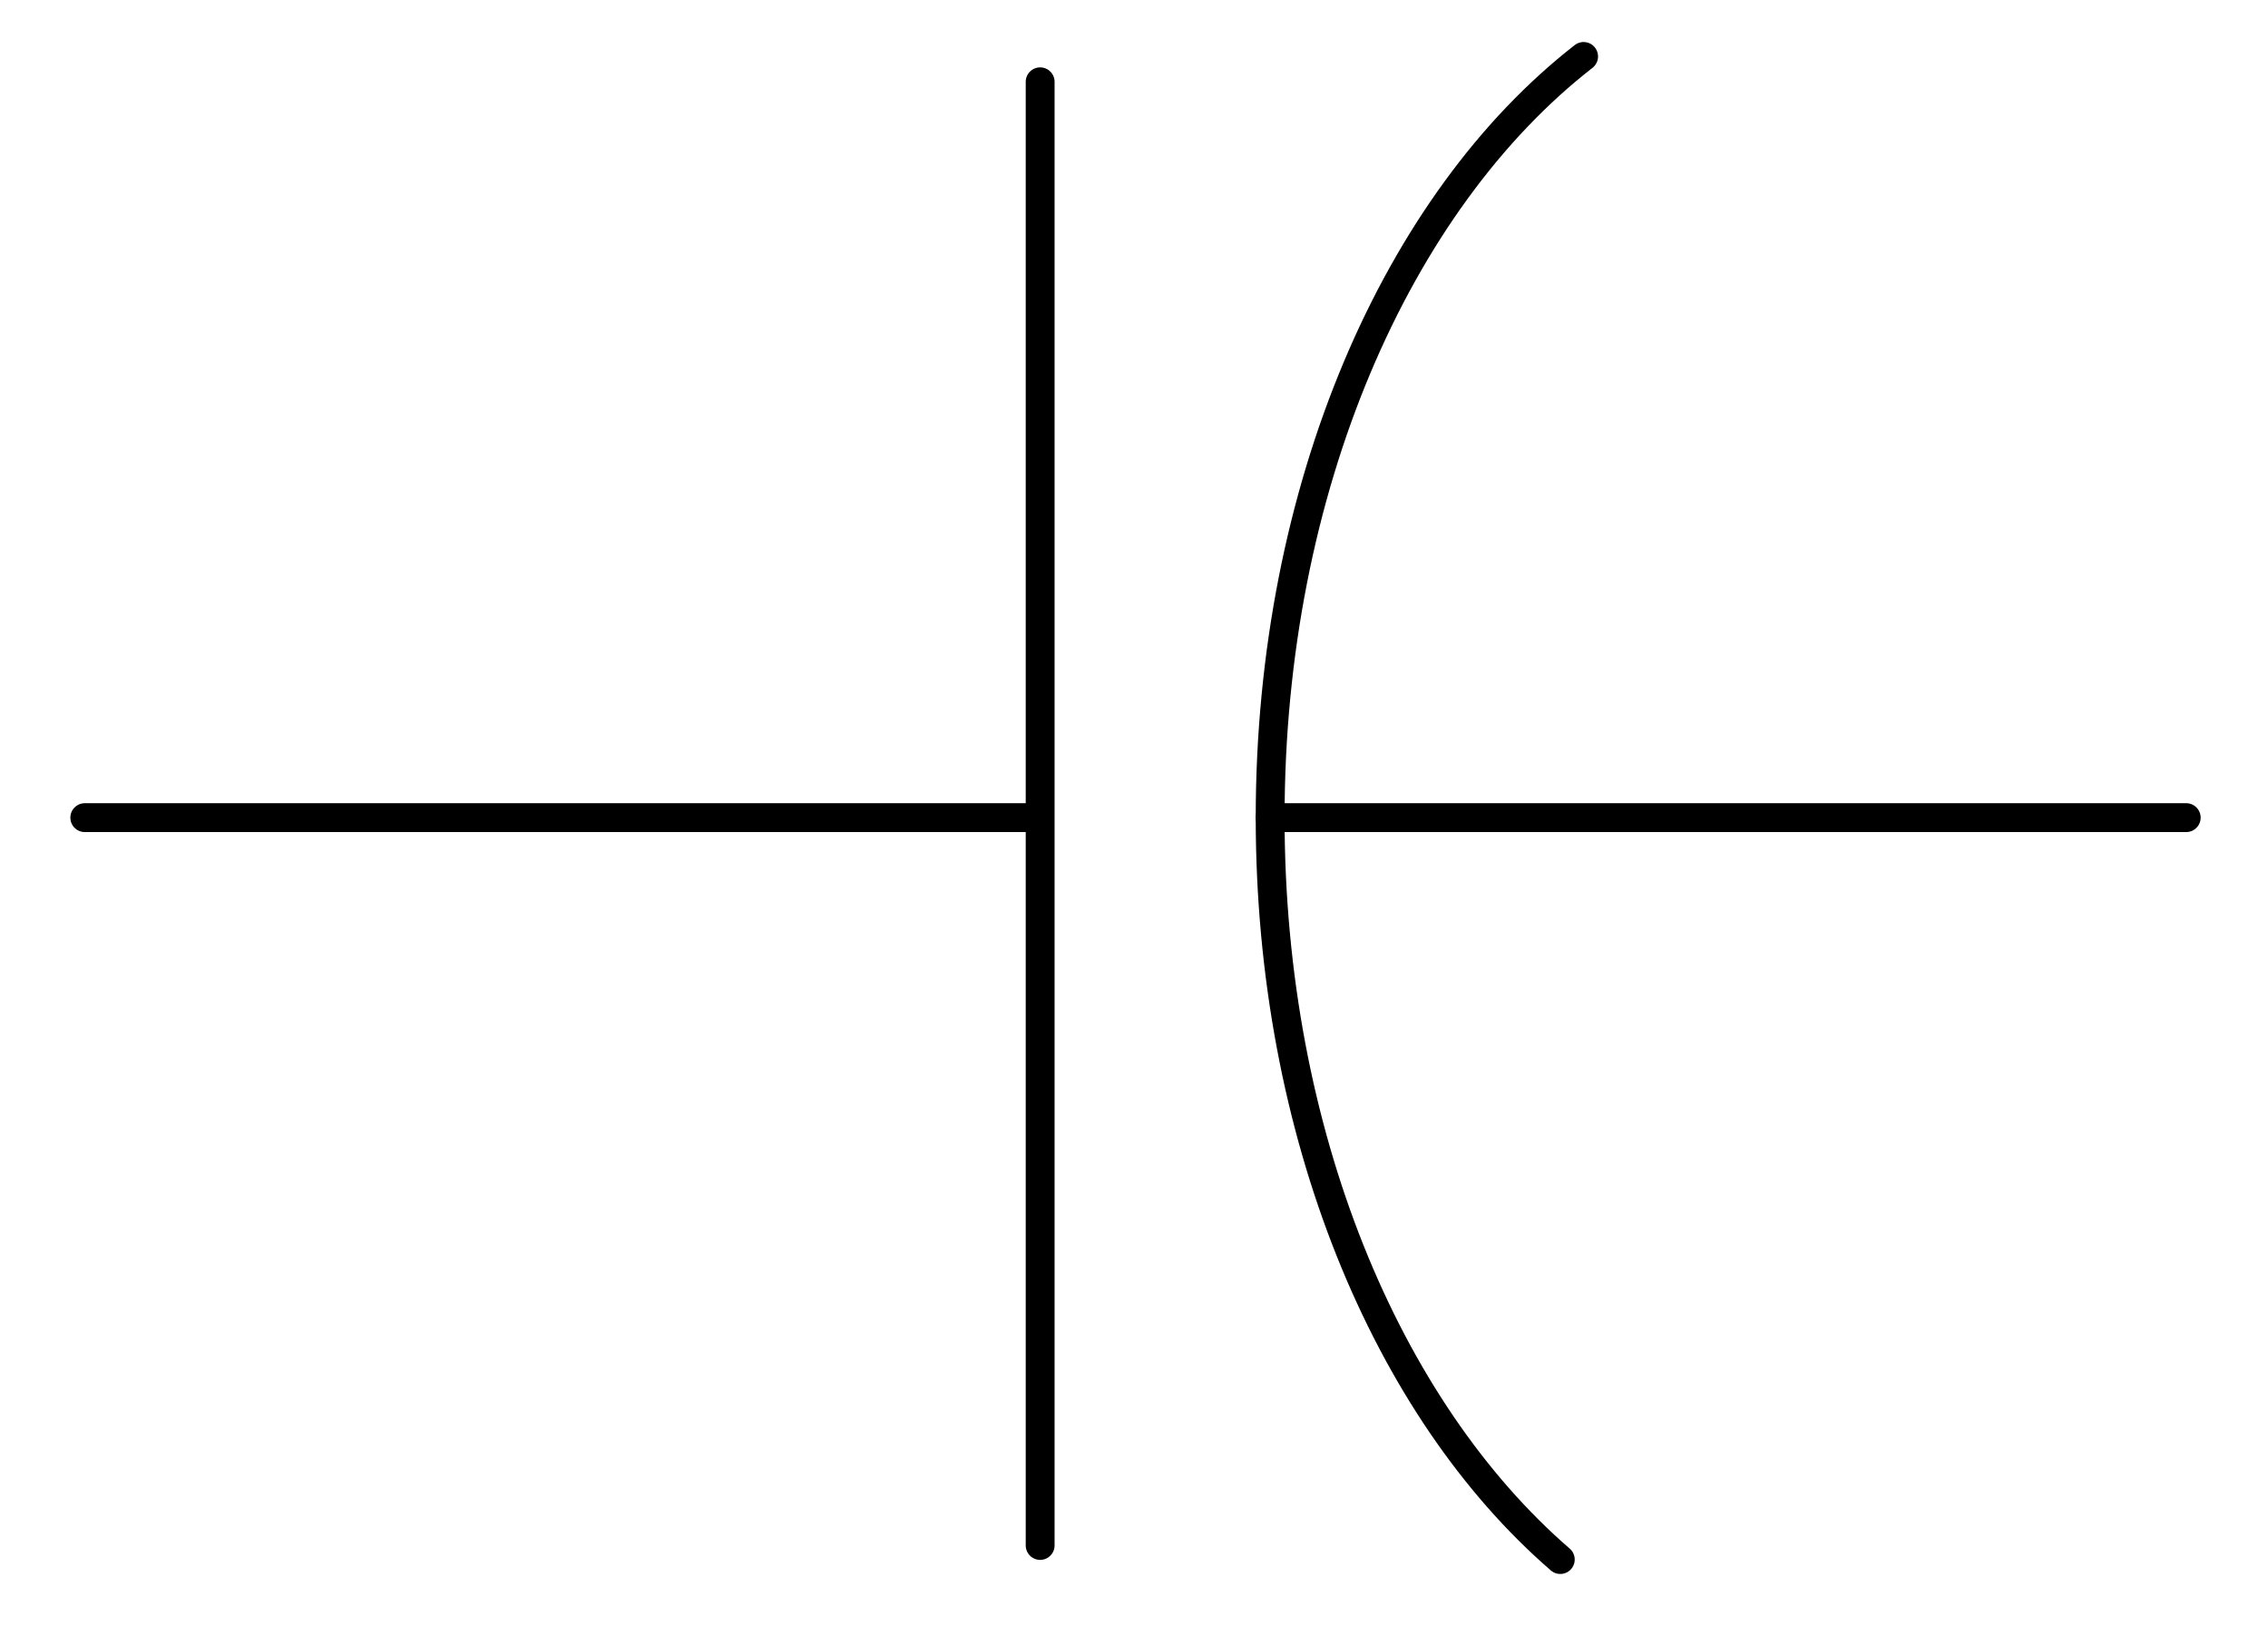 <?xml version="1.0" encoding="utf-8"?>
<!-- Generator: Adobe Illustrator 15.1.0, SVG Export Plug-In . SVG Version: 6.00 Build 0)  -->
<!DOCTYPE svg PUBLIC "-//W3C//DTD SVG 1.1//EN" "http://www.w3.org/Graphics/SVG/1.1/DTD/svg11.dtd">
<svg version="1.1" id="_x30_" xmlns:agg="http://www.example.com"
	 xmlns="http://www.w3.org/2000/svg" preserveAspectRatio="none"   x="0px" y="0px" 
	  viewBox="0 1.894 39.296 28.173" enable-background="new 0 1.894 39.296 28.173" xml:space="preserve">
<agg:params>
	<agg:param type="C" name="color" description="Color" cssAttributes="fill" classes="color"/>
	<agg:param type="C" name="strokeColor" description="Stroke Color" cssAttributes="stroke" classes="color,stroked"/>
</agg:params>
<style type="text/css" >
<![CDATA[

	.color,.stroked,.dashed{
		stroke-width:0.5;
		stroke-linecap:round;
		stroke-linejoin:round;
		stroke: #000000;
	}
	
	.color {
		fill:   #A1BFE2;

	}
	
	.stroked,.dashed{
		fill:none;
	}
	
	.dashed {
		stroke-dasharray:1.417,1.417;
	}

      ]]>
</style>
<g class="stroked">
	<line x1="18.022" y1="3.311" x2="18.022" y2="28.666"/>
	<line x1="17.974" y1="16.058" x2="1.469" y2="16.058"/>
	<line x1="22.007" y1="16.058" x2="37.879" y2="16.058"/>
	<path d="M27.034,28.91 c-3.01-2.604-5.027-7.385-5.027-12.853c0-5.708,2.199-10.669,5.431-13.185"/>
</g>
</svg>
